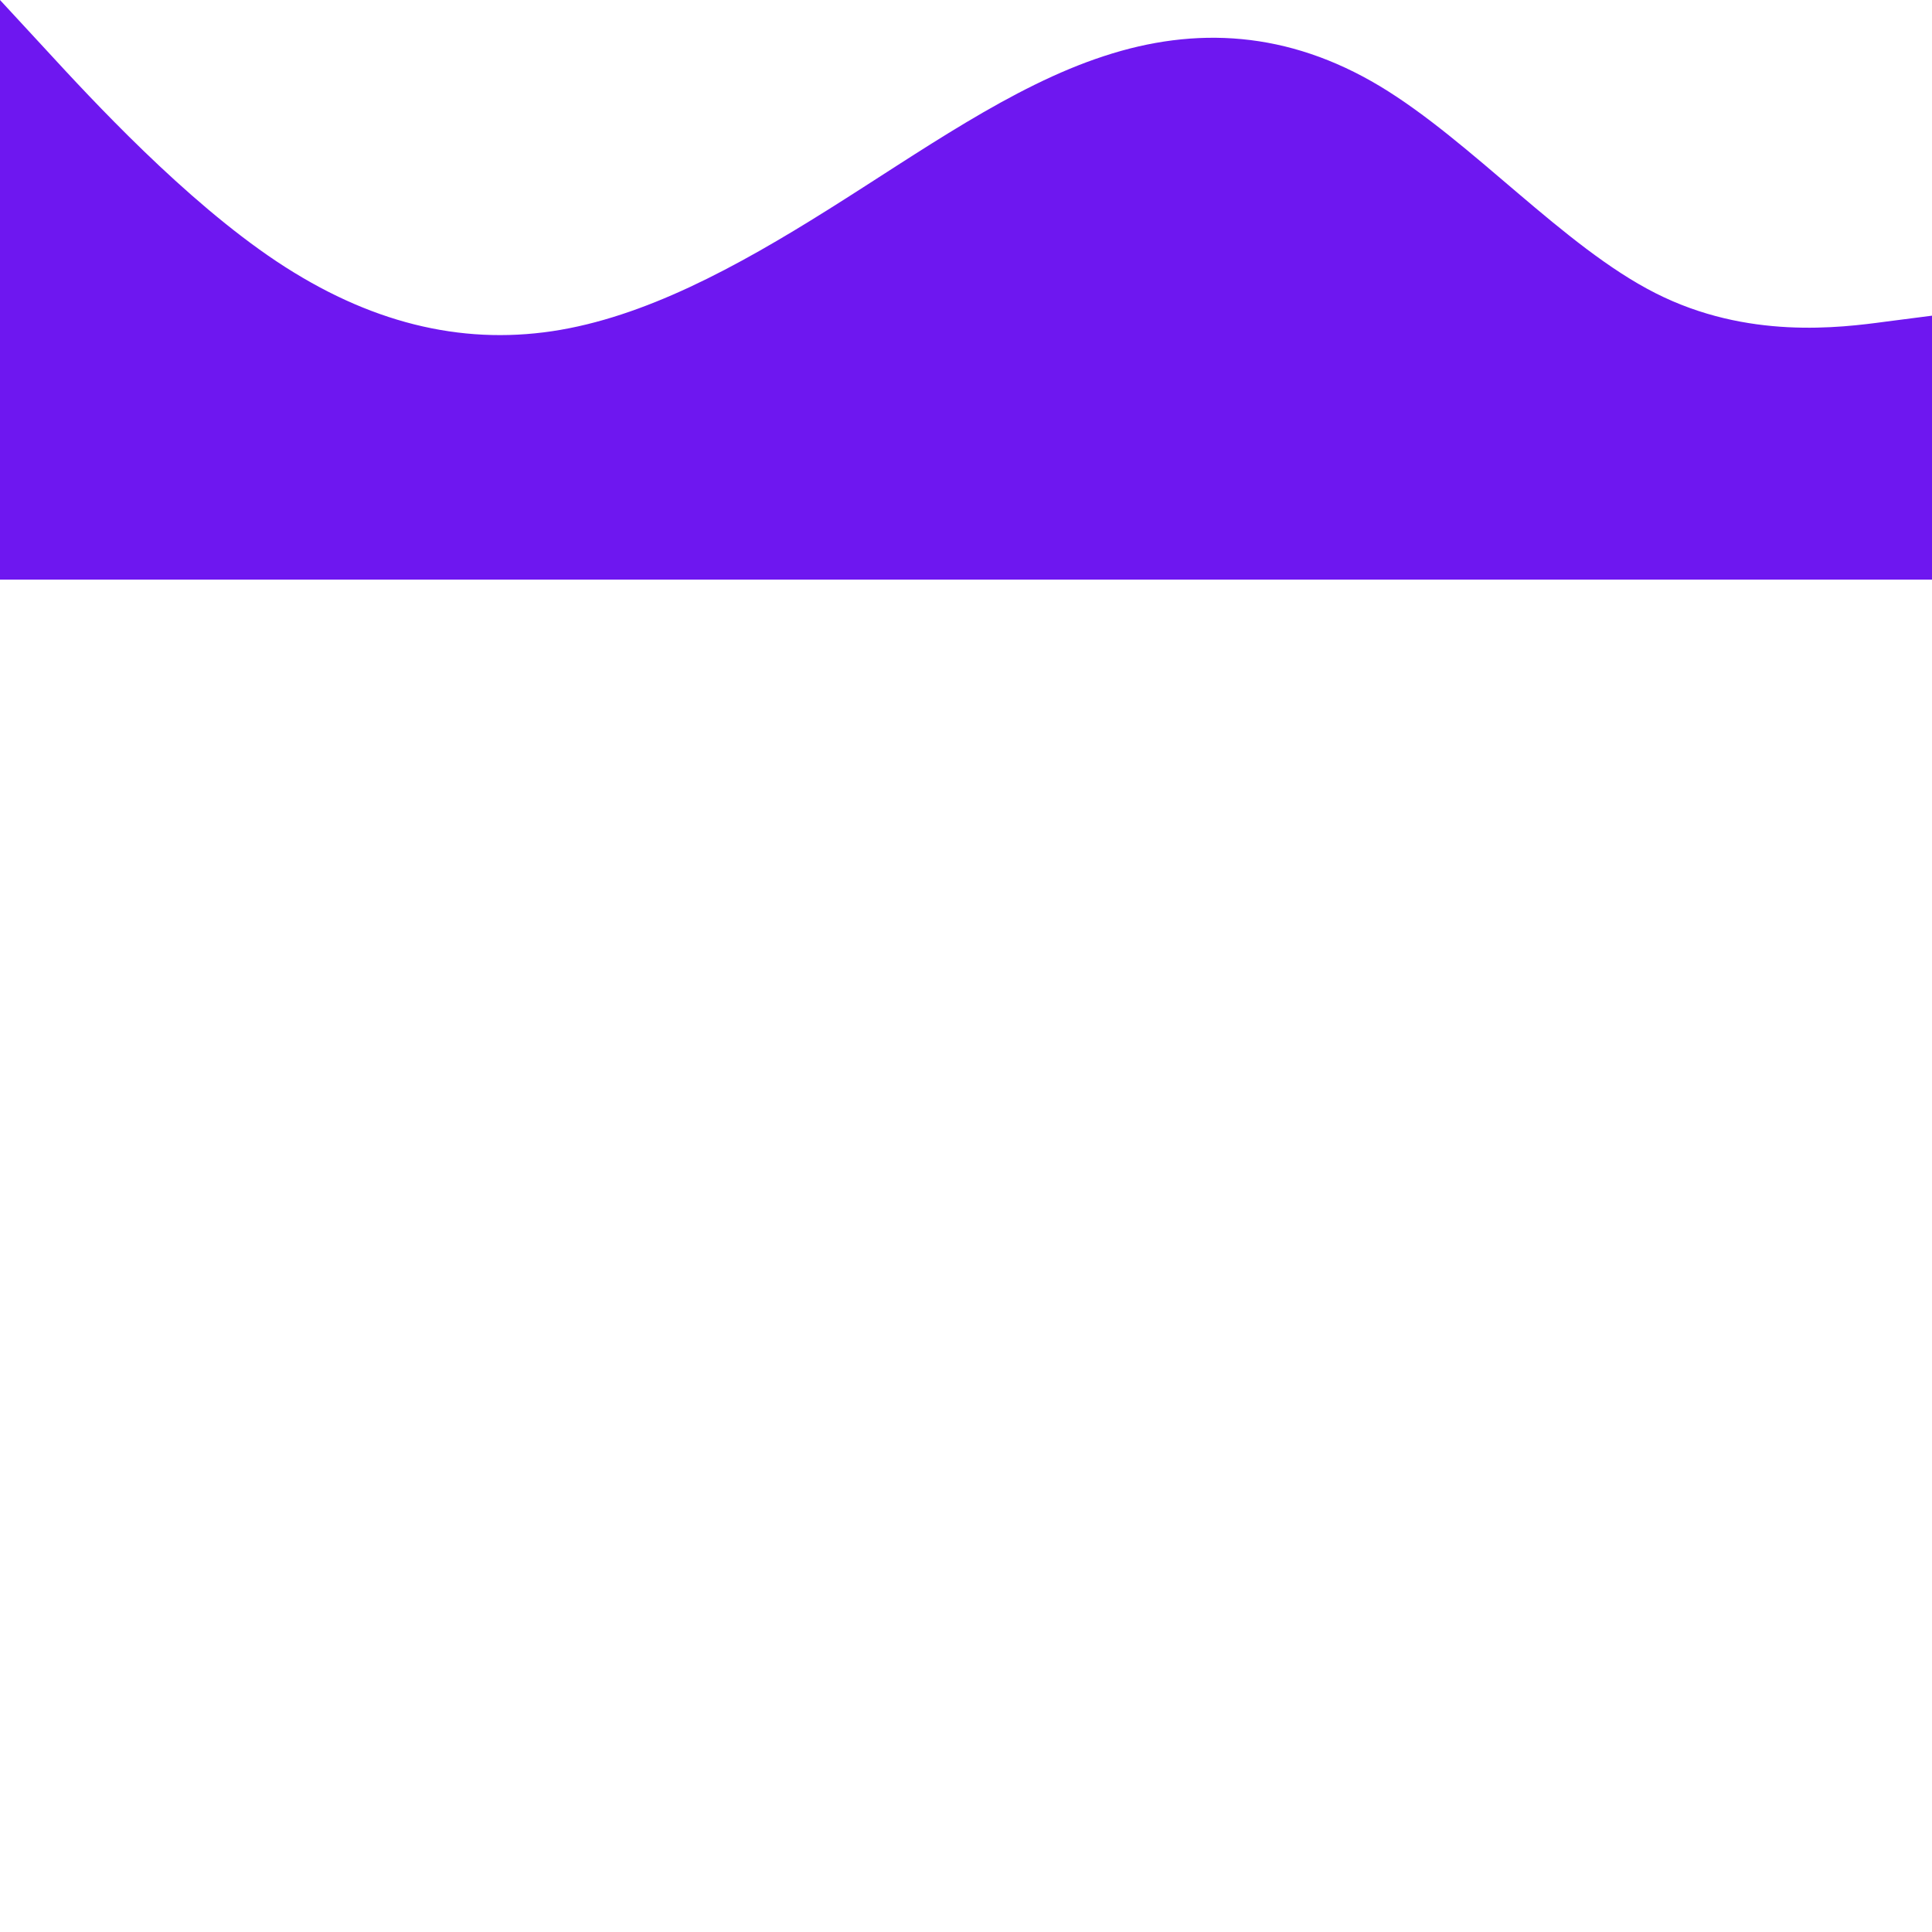 <?xml version="1.0" encoding="UTF-8" standalone="no" ?>
<!DOCTYPE svg PUBLIC "-//W3C//DTD SVG 1.1//EN" "http://www.w3.org/Graphics/SVG/1.1/DTD/svg11.dtd">
<svg xmlns="http://www.w3.org/2000/svg" xmlns:xlink="http://www.w3.org/1999/xlink" version="1.1" width="500" height="500" viewBox="0 0 500 500" xml:space="preserve">
<desc>Created with Fabric.js 4.6.0</desc>
<defs>
</defs>
<g transform="matrix(1 0 0 1 250 75)" id="Ik1ss3e2BVbN9ZhAP0B6k"  >
<path style="stroke: none; stroke-width: 1; stroke-dasharray: none; stroke-linecap: round; stroke-dashoffset: 0; stroke-linejoin: miter; stroke-miterlimit: 4; fill: rgb(110,23,240); fill-rule: nonzero; opacity: 1;" vector-effect="non-scaling-stroke"  transform=" translate(-250, -75)" d="M 0 0 L 11.944 12.924 C 23.888 25.915 47.778 51.763 71.555 67.634 C 95.389 83.505 119.055 89.263 142.888 85.715 C 166.666 82.165 190.554 69.174 214.333 54.242 C 238.167 39.308 261.834 22.3 285.667 14.532 C 309.445 6.697 333.333 8.036 357.112 22.3 C 380.946 36.63 404.612 63.818 428.445 75.871 C 452.223 87.925 476.111 84.844 488.056 83.237 L 500 81.697 L 500 150 L 488.056 150 C 476.112 150 452.222 150 428.445 150 C 404.611 150 380.945 150 357.112 150 C 333.334 150 309.446 150 285.667 150 C 261.833 150 238.166 150 214.333 150 C 190.555 150 166.667 150 142.888 150 C 119.054 150 95.388 150 71.555 150 C 47.777 150 23.889 150 11.944 150 L 8.881784197001252e-15 150 z" stroke-linecap="round" />
</g>
</svg>